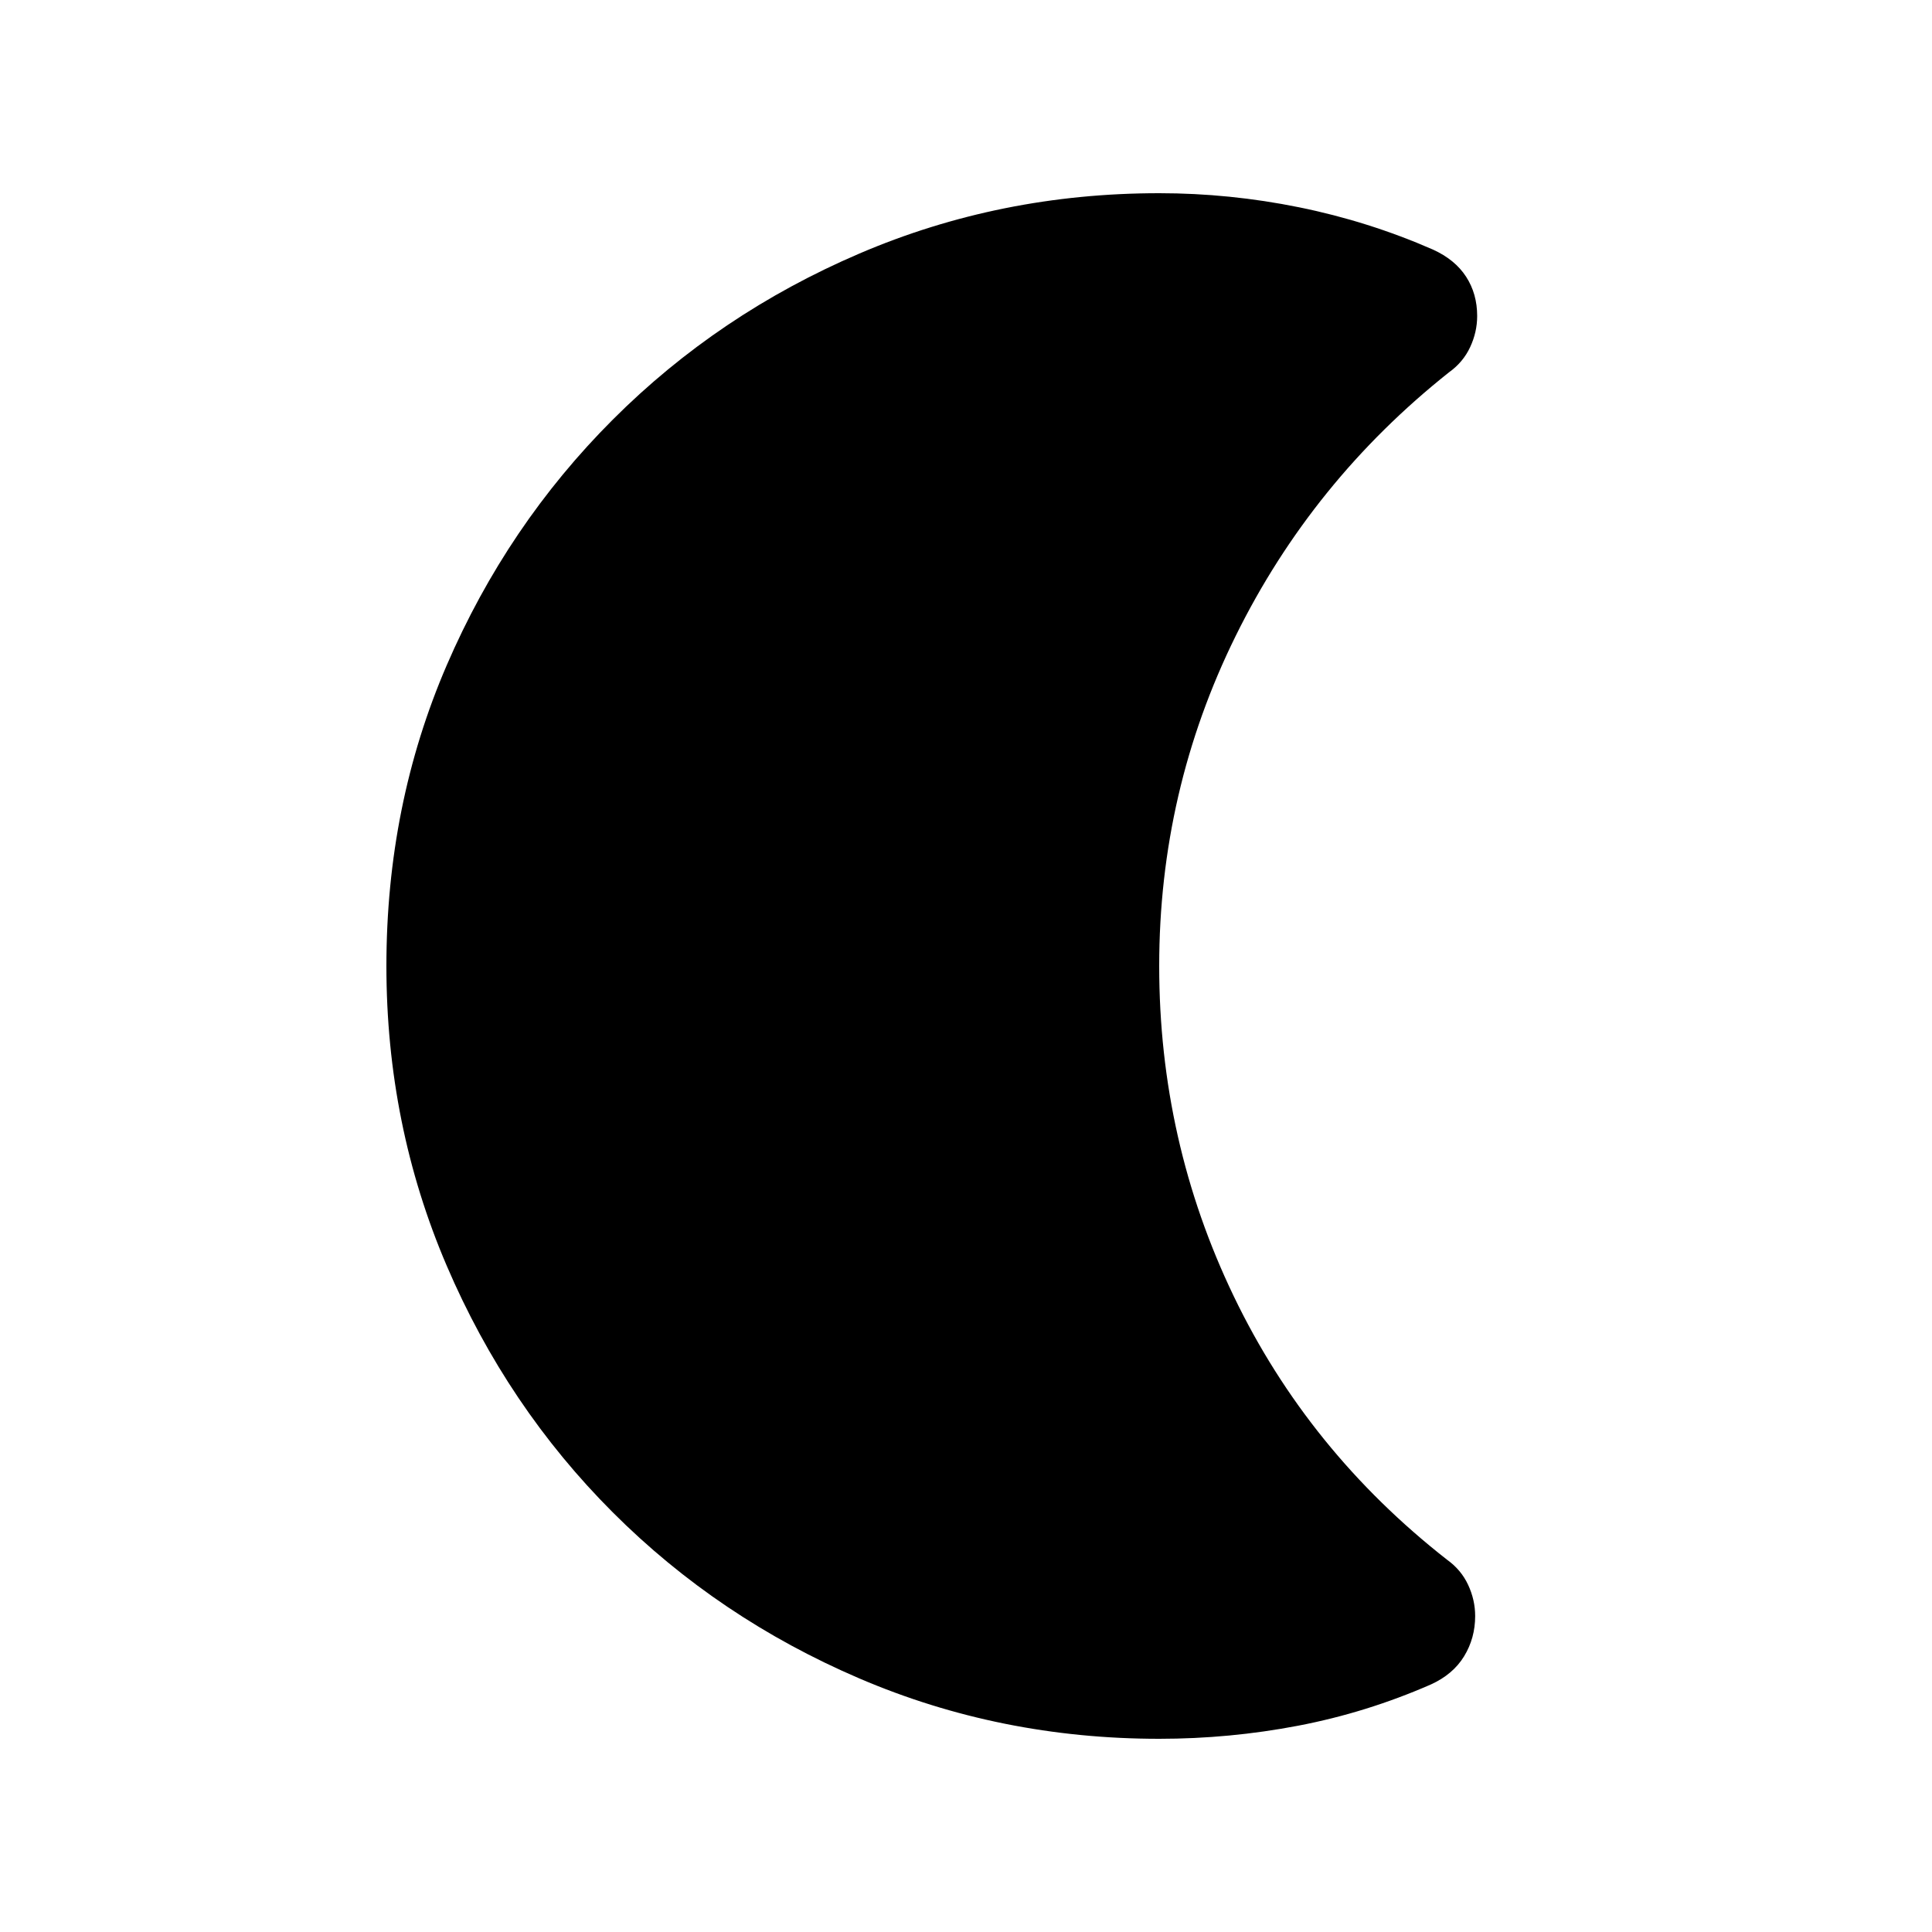 <svg xmlns="http://www.w3.org/2000/svg" height="20" viewBox="0 -960 960 960" width="20"><path d="M576-96q-79 0-149-30t-122.5-82.5Q252-261 222-331t-30-149q0-80 30-149.5t82.5-122Q357-804 427-834t149-30q35 0 69.5 7t66.5 21q11 5 16.5 13.5T734-803q0 8-3.5 15.5T720-775q-68 54-106 131t-38 164q0 87 37 164t106 131q7 5 10.5 12.5T733-157q0 11-5.5 20T711-123q-32 14-66 20.5T576-96Z"/></svg>
